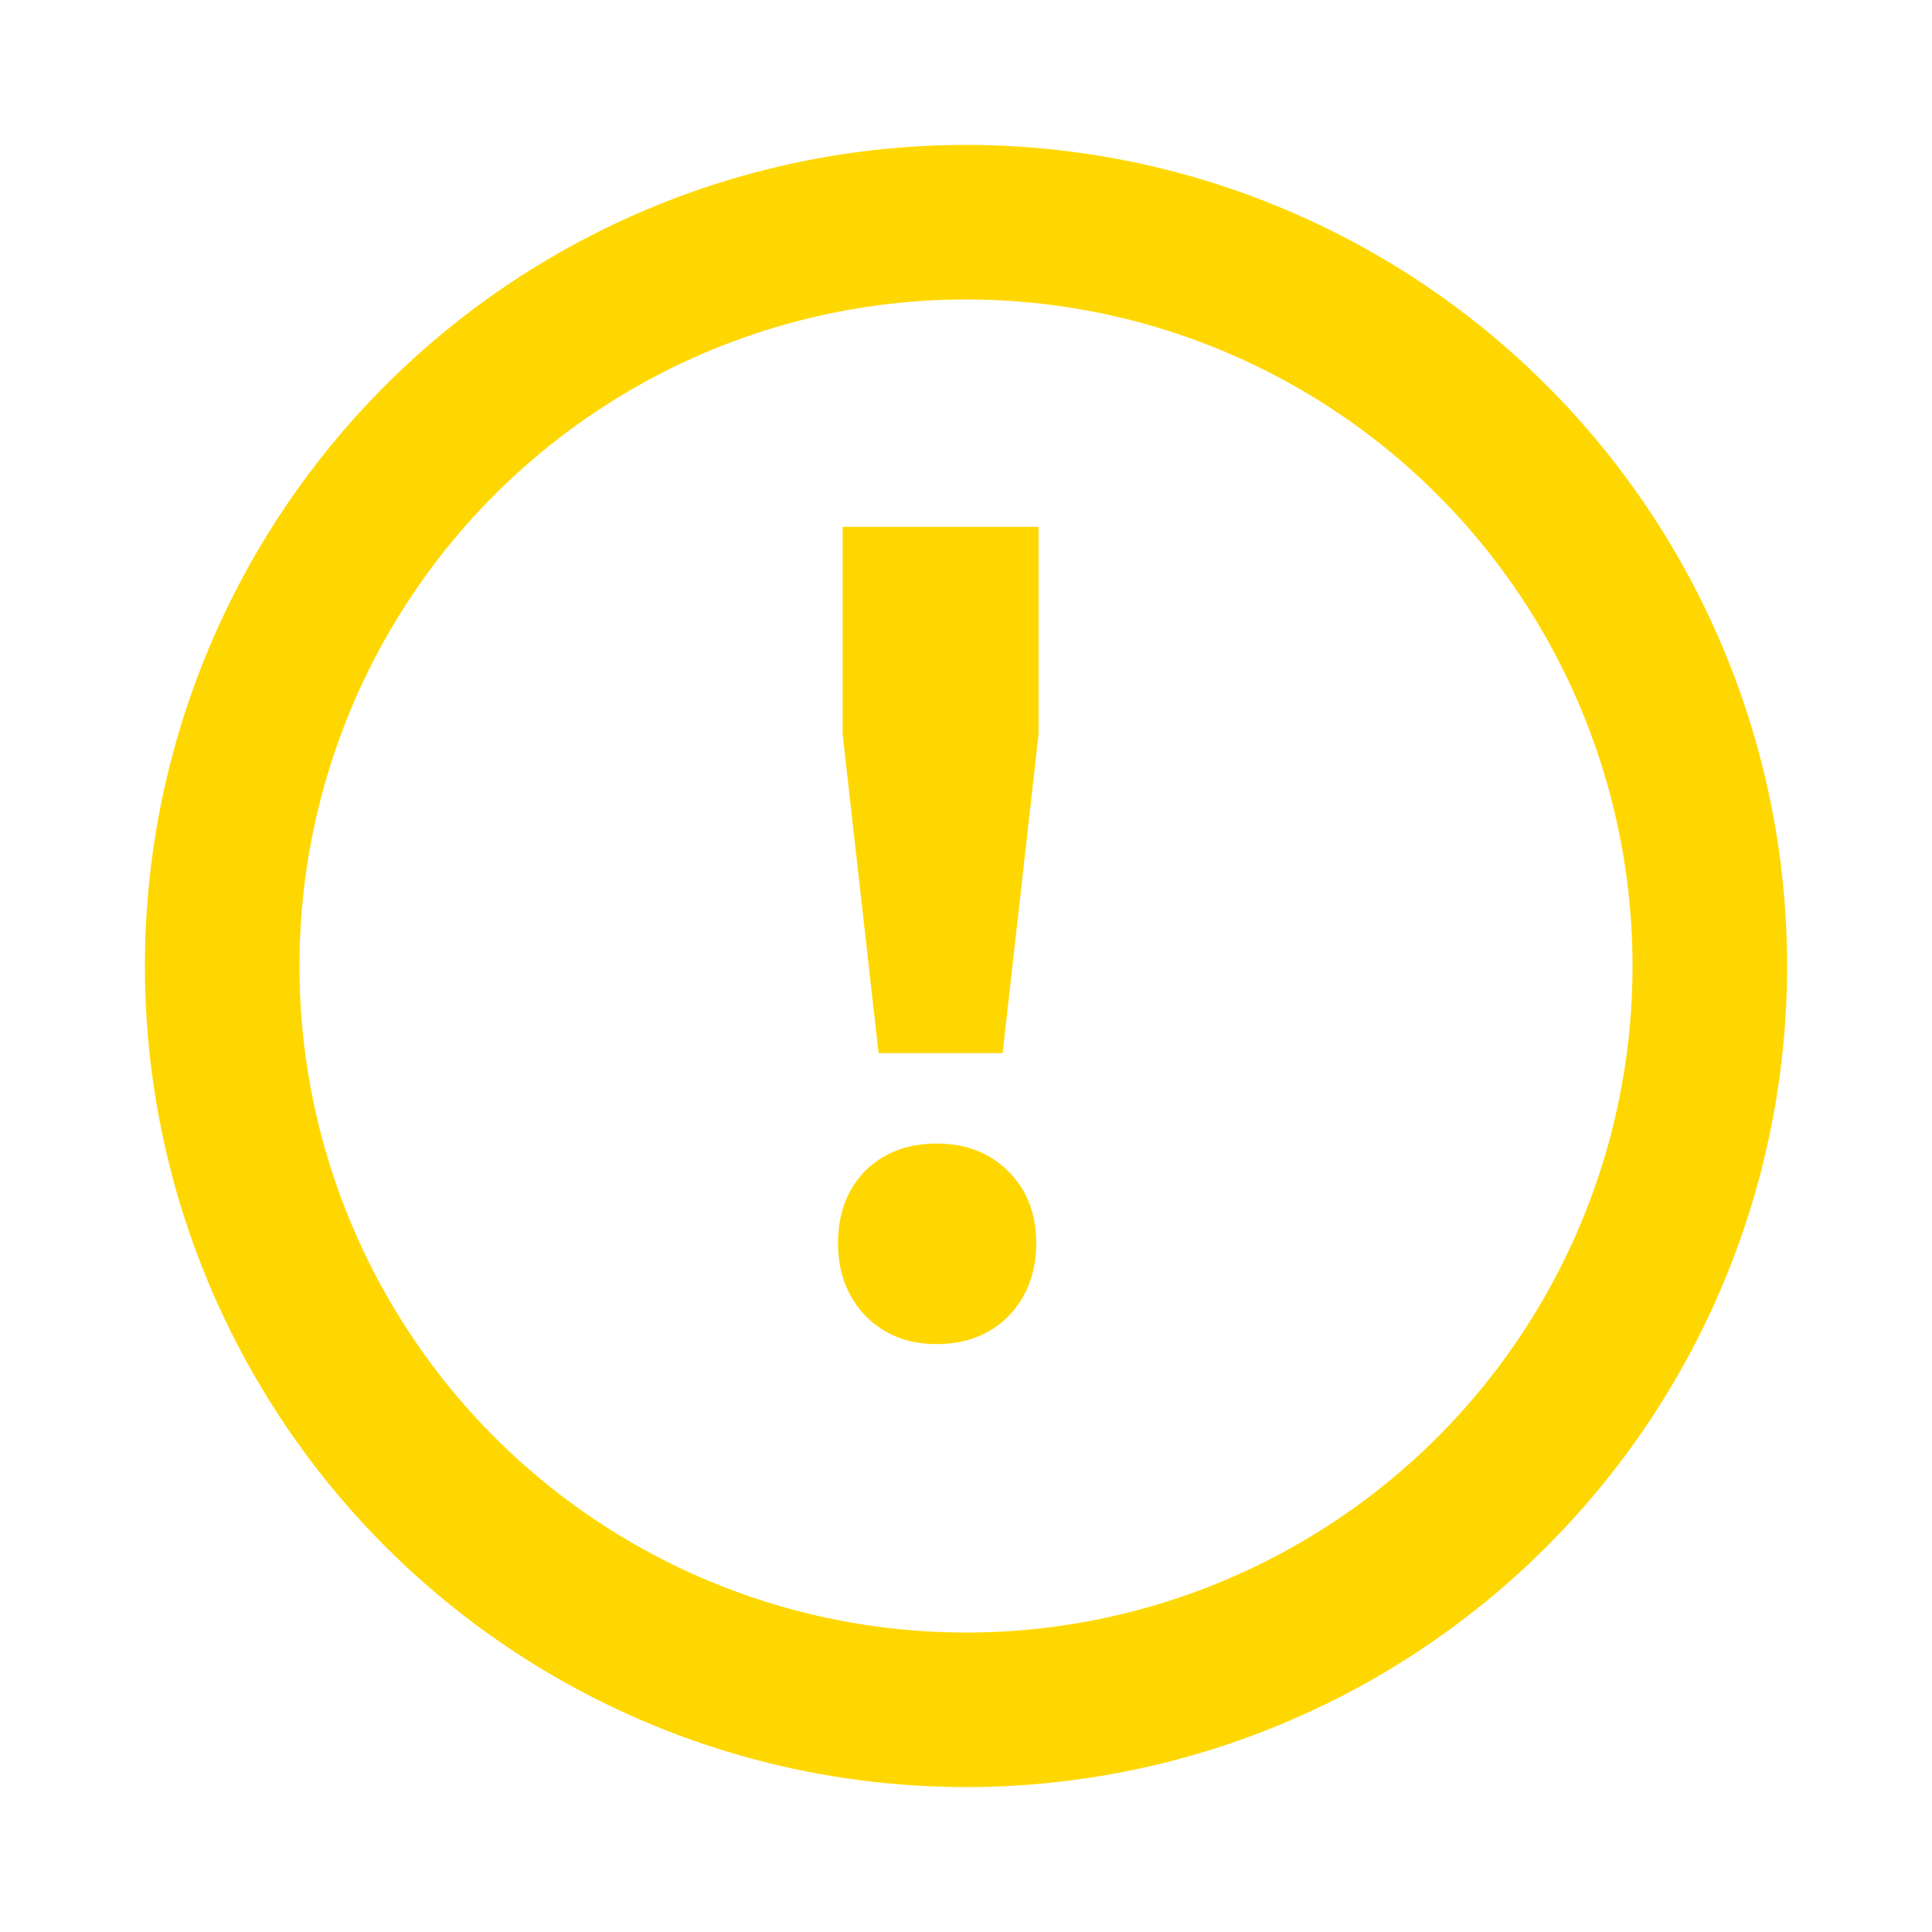 <svg width="20" height="20" viewBox="0 0 20 20" fill="none" xmlns="http://www.w3.org/2000/svg">
<path d="M8.723 5.454H10.751V7.602L10.379 10.902H9.095L8.723 7.602V5.454ZM9.695 11.838C9.999 11.838 10.247 11.934 10.439 12.126C10.631 12.318 10.727 12.566 10.727 12.87C10.727 13.174 10.631 13.426 10.439 13.626C10.247 13.818 9.999 13.914 9.695 13.914C9.399 13.914 9.155 13.818 8.963 13.626C8.771 13.426 8.675 13.174 8.675 12.87C8.675 12.566 8.767 12.318 8.951 12.126C9.143 11.934 9.391 11.838 9.695 11.838Z" fill="gold"/>
<circle cx="10" cy="10" r="7.7" stroke="gold" stroke-width="1.6"/>
</svg>
